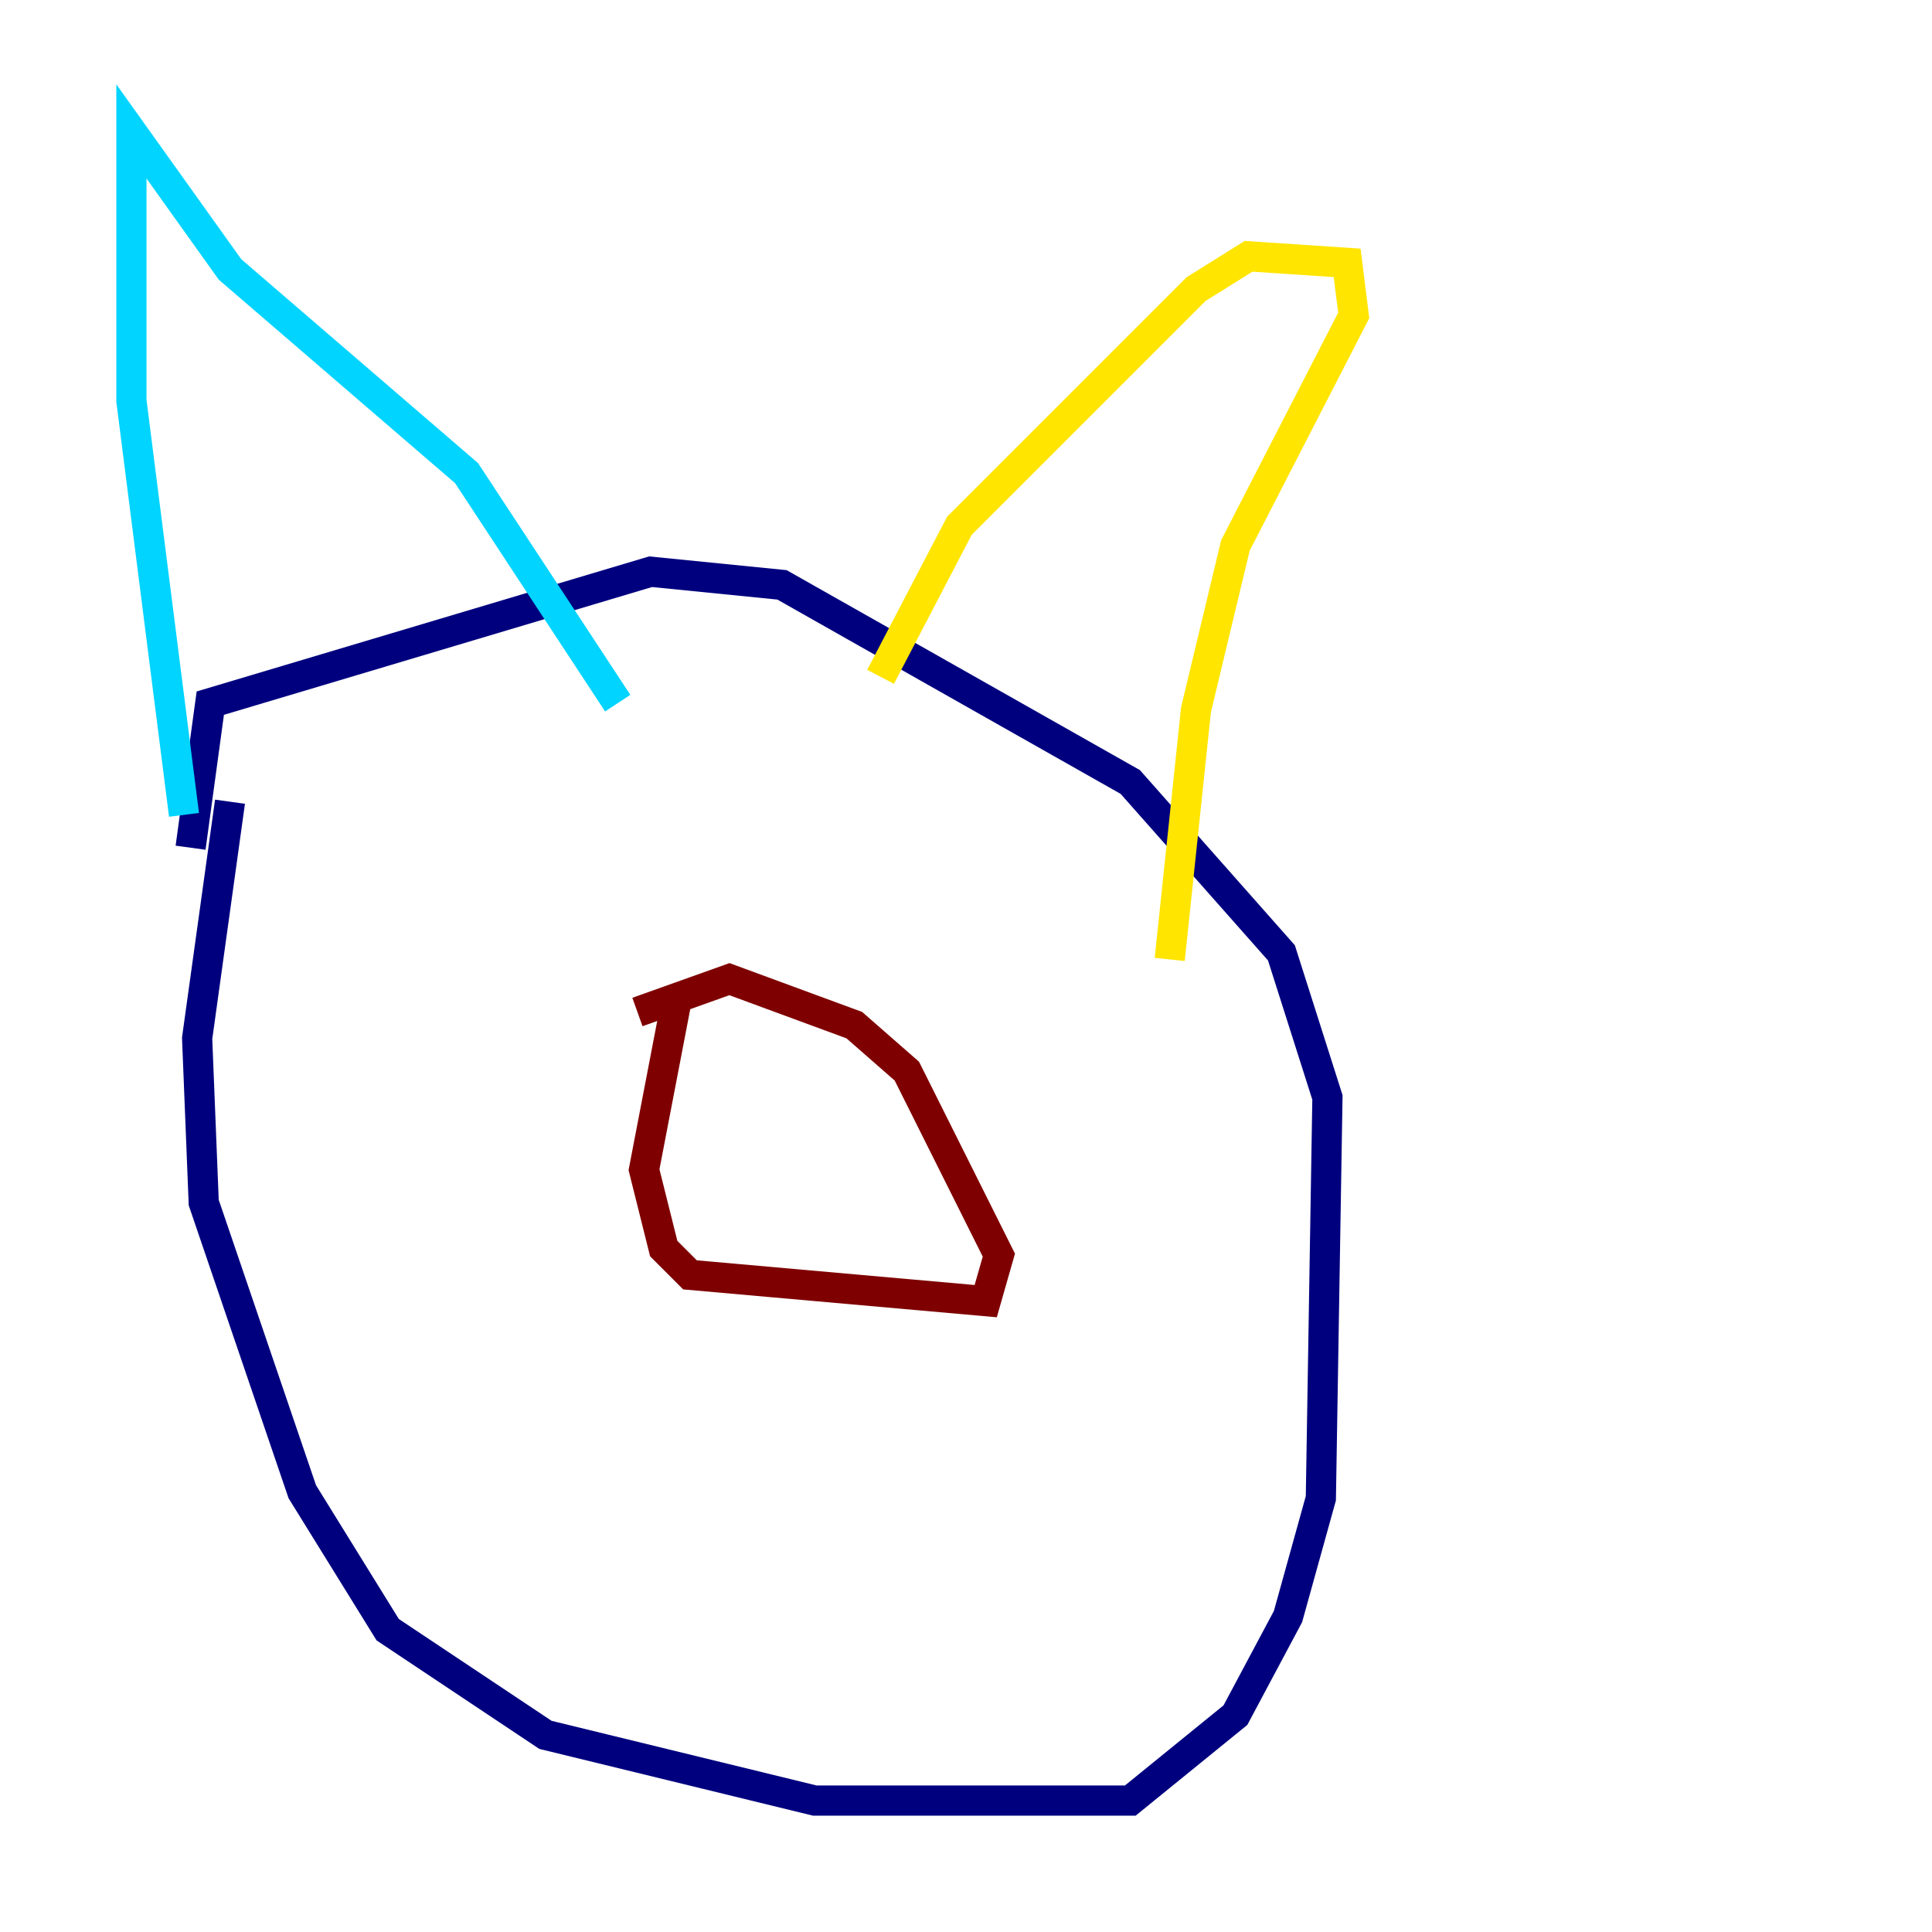 <?xml version="1.0" encoding="utf-8" ?>
<svg baseProfile="tiny" height="128" version="1.2" viewBox="0,0,128,128" width="128" xmlns="http://www.w3.org/2000/svg" xmlns:ev="http://www.w3.org/2001/xml-events" xmlns:xlink="http://www.w3.org/1999/xlink"><defs /><polyline fill="none" points="15.238,53.116 13.061,68.789 13.497,79.674 20.027,98.83 25.687,107.973 36.136,114.939 53.986,119.293 74.884,119.293 81.85,113.633 85.333,107.102 87.51,99.265 87.946,72.707 84.898,63.129 74.884,51.809 51.809,38.748 43.102,37.878 13.932,46.585 12.626,56.163" stroke="#00007f" stroke-width="2" /><polyline fill="none" points="12.191,53.986 8.707,26.558 8.707,8.707 15.238,17.85 30.912,31.347 40.925,46.585" stroke="#00d4ff" stroke-width="2" /><polyline fill="none" points="58.34,44.843 63.565,34.83 79.238,19.157 82.721,16.98 89.252,17.415 89.687,20.898 81.85,36.136 79.238,47.02 77.497,63.565" stroke="#ffe500" stroke-width="2" /><polyline fill="none" points="44.843,66.177 42.667,77.497 43.973,82.721 45.714,84.463 65.306,86.204 66.177,83.156 60.082,70.966 56.599,67.918 48.327,64.871 42.231,67.048" stroke="#7f0000" stroke-width="2" /></svg>